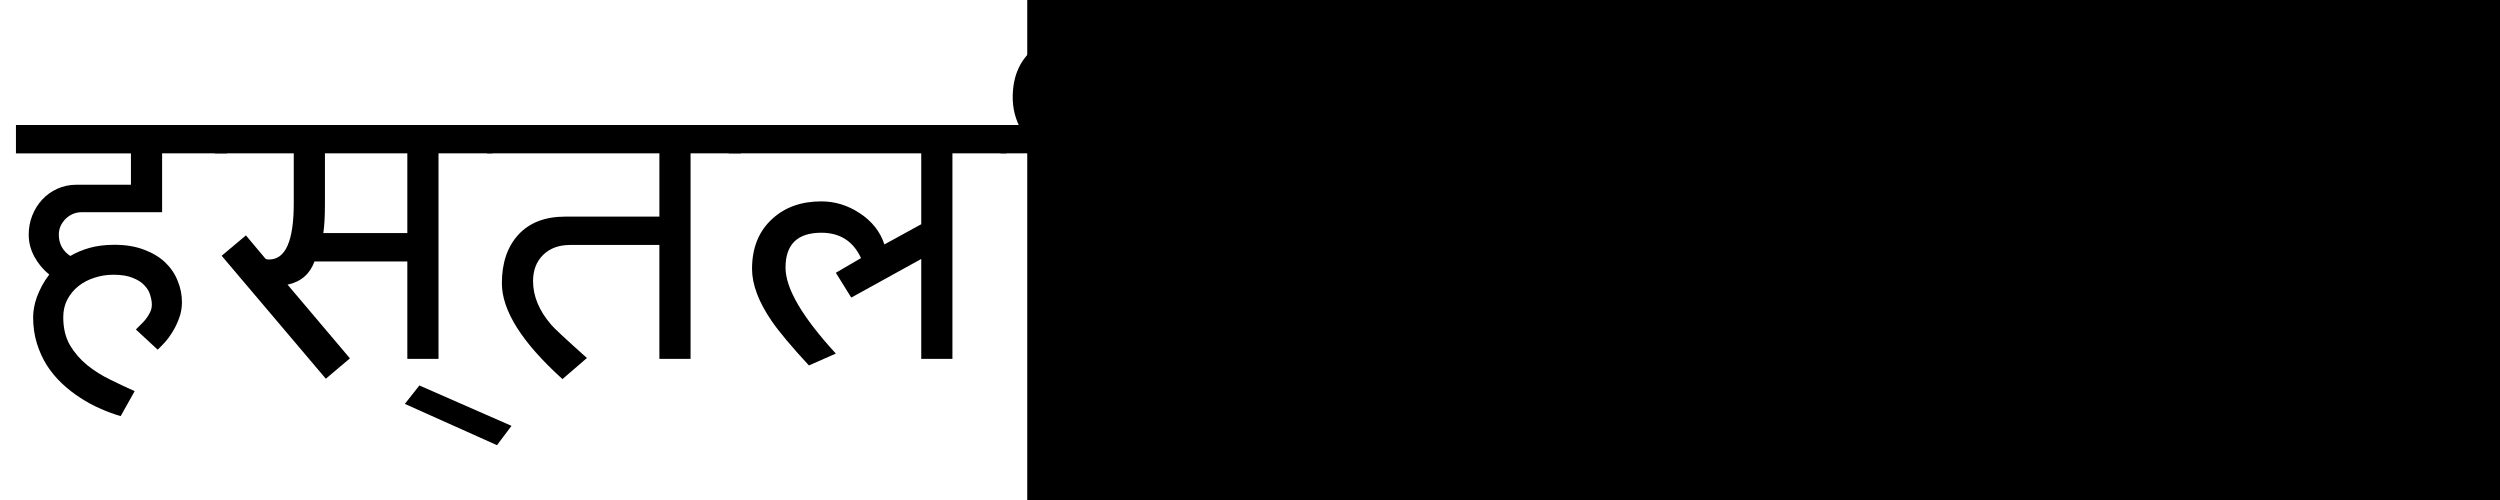 <?xml version="1.0" encoding="UTF-8" standalone="no"?>
<!-- Created with Inkscape (http://www.inkscape.org/) -->

<svg
   xmlns:dc="http://purl.org/dc/elements/1.1/"
   xmlns:cc="http://creativecommons.org/ns#"
   xmlns:rdf="http://www.w3.org/1999/02/22-rdf-syntax-ns#"
   xmlns:svg="http://www.w3.org/2000/svg"
   xmlns="http://www.w3.org/2000/svg"
   xmlns:sodipodi="http://sodipodi.sourceforge.net/DTD/sodipodi-0.dtd"
   xmlns:inkscape="http://www.inkscape.org/namespaces/inkscape"
   width="350mm"
   height="70mm"
   viewBox="0 0 1240.158 248.031"
   id="svg2"
   version="1.1"
   inkscape:version="0.91 r13725"
   sodipodi:docname="devanagari hastalipi-vidya (calligraphy) bad.svg">
  <defs
     id="defs4" />
  <sodipodi:namedview
     id="base"
     pagecolor="#ffffff"
     bordercolor="#666666"
     borderopacity="1.0"
     inkscape:pageopacity="0.0"
     inkscape:pageshadow="2"
     inkscape:zoom="0.98994949"
     inkscape:cx="640.96292"
     inkscape:cy="225.18755"
     inkscape:document-units="px"
     inkscape:current-layer="text3372"
     showgrid="false"
     inkscape:window-width="1920"
     inkscape:window-height="1027"
     inkscape:window-x="-8"
     inkscape:window-y="-8"
     inkscape:window-maximized="1" />
  <g
     inkscape:label="Layer 1"
     inkscape:groupmode="layer"
     id="layer1"
     transform="translate(0,-804.331)">
    <g
       style="font-style:normal;font-weight:normal;font-size:40px;line-height:125%;font-family:sans-serif;letter-spacing:0px;word-spacing:0px;fill:#000000;fill-opacity:1;stroke:none;stroke-width:1px;stroke-linecap:butt;stroke-linejoin:miter;stroke-opacity:1"
       id="text3335"
       transform="translate(1.01,0)">
      <path
         d="m 111.663,880.409 -32.256,0 0,29.18 -39.814,0 q -2.373,0 -4.482,0.879 -2.021,0.879 -3.604,2.461 -1.494,1.494 -2.461,3.516 -0.879,2.021 -0.879,4.307 0,3.34 1.494,6.152 1.582,2.725 4.219,4.395 4.307,-2.549 9.668,-4.043 5.449,-1.494 12.217,-1.494 8.438,0 14.766,2.461 6.328,2.373 10.459,6.328 4.131,3.955 6.152,9.141 2.109,5.098 2.109,10.547 0,4.219 -1.406,7.91 -1.318,3.691 -3.252,6.768 -1.846,3.076 -3.955,5.361 -2.021,2.197 -3.428,3.516 L 66.4,967.772 q 0.879,-0.967 2.197,-2.197 1.318,-1.23 2.549,-2.725 1.318,-1.582 2.197,-3.428 0.967,-1.846 0.967,-3.955 0,-2.109 -0.791,-4.658 -0.703,-2.637 -2.812,-4.834 -2.021,-2.285 -5.801,-3.779 -3.691,-1.582 -9.668,-1.582 -4.922,0 -9.404,1.494 -4.482,1.406 -7.91,4.131 -3.428,2.725 -5.537,6.68 -2.021,3.867 -2.021,8.789 0,8.086 3.34,13.887 3.428,5.713 8.613,9.932 5.273,4.219 11.514,7.207 6.24,3.076 11.953,5.625 l -6.943,12.393 q -4.922,-1.406 -10.02,-3.691 -5.098,-2.197 -9.932,-5.361 -4.834,-3.076 -9.141,-7.119 -4.219,-3.955 -7.471,-8.965 -3.164,-5.01 -5.01,-10.986 -1.846,-5.977 -1.846,-13.008 0,-2.109 0.439,-4.658 0.439,-2.549 1.406,-5.273 1.055,-2.812 2.549,-5.625 1.494,-2.812 3.604,-5.537 -4.57,-3.691 -7.383,-8.877 -2.812,-5.186 -2.812,-10.898 0,-5.01 1.758,-9.492 1.758,-4.482 4.922,-7.91 3.164,-3.428 7.471,-5.361 4.395,-2.021 9.58,-2.021 l 26.982,0 0,-15.557 -57.041,0 0,-14.062 104.766,0 0,14.062 z"
         style="font-style:normal;font-variant:normal;font-weight:normal;font-stretch:normal;font-size:180px;font-family:'Mangal Sample';-inkscape-font-specification:'Mangal Sample'"
         id="path3342"
         inkscape:connector-curvature="0" />
      <path
         d="m 243.324,880.409 -26.807,0 0,101.953 -15.469,0 0,-48.34 -46.055,0 q -3.428,9.404 -13.359,11.514 l 30.938,36.562 -11.953,10.107 -51.68,-60.996 12.041,-10.107 9.58,11.426 q 0.439,0.527 1.934,0.527 12.217,0 12.217,-27.773 l 0,-24.873 -39.199,0 0,-14.062 137.812,0 0,14.062 z m -71.895,94.395 0,0 z m 0,-102.041 0,0 z m 29.619,47.197 0,-39.551 -40.869,0 0,24.873 q 0,9.316 -0.791,14.678 l 41.66,0 z m 7.734,-47.197 0,0 z m 0,102.041 0,0 z"
         style="font-style:normal;font-variant:normal;font-weight:normal;font-stretch:normal;font-size:180px;font-family:'Mangal Sample';-inkscape-font-specification:'Mangal Sample'"
         id="path3344"
         inkscape:connector-curvature="0" />
      <path
         d="m 252.728,1015.585 -7.207,9.58 -45.703,-20.479 7.207,-9.141 45.703,20.039 z"
         style="font-style:normal;font-variant:normal;font-weight:normal;font-stretch:normal;font-size:180px;font-family:'Mangal Sample';-inkscape-font-specification:'Mangal Sample'"
         id="path3346"
         inkscape:connector-curvature="0" />
      <path
         d="m 366.602,880.409 -25.049,0 0,101.953 -15.469,0 0,-56.514 -44.297,0 q -8.35,0 -13.359,4.922 -5.01,4.922 -5.01,13.008 0,11.25 9.053,21.709 2.109,2.549 17.666,16.436 l -12.129,10.459 q -30.059,-27.158 -30.059,-47.549 0,-15.117 8.174,-24.082 8.262,-8.965 23.291,-8.965 l 46.67,0 0,-31.377 -85.518,0 0,-14.062 126.035,0 0,14.062 z m -64.248,107.578 0,0 z m 0,-115.225 0,0 z m 31.465,0 0,0 z m 0,102.041 0,0 z"
         style="font-style:normal;font-variant:normal;font-weight:normal;font-stretch:normal;font-size:180px;font-family:'Mangal Sample';-inkscape-font-specification:'Mangal Sample'"
         id="path3348"
         inkscape:connector-curvature="0" />
      <path
         d="m 498.262,880.409 -26.807,0 0,101.953 -15.469,0 0,-49.57 -34.717,19.16 -7.646,-12.305 12.48,-7.295 q -5.801,-12.568 -19.688,-12.568 -17.754,0 -17.754,17.314 0,15.469 24.961,42.627 l -13.359,5.889 q -12.92,-13.975 -18.369,-21.885 -9.844,-14.326 -9.844,-26.016 0,-15.732 10.107,-24.873 9.404,-8.613 24.258,-8.613 10.107,0 18.984,5.801 9.229,6.064 12.305,15.557 l 18.281,-10.02 0,-35.156 -95.537,0 0,-14.062 137.812,0 0,14.062 z m -71.895,94.395 0,0 z m 0,-102.041 0,0 z m 37.354,0 0,0 z m 0,102.041 0,0 z"
         style="font-style:normal;font-variant:normal;font-weight:normal;font-stretch:normal;font-size:180px;font-family:'Mangal Sample';-inkscape-font-specification:'Mangal Sample'"
         id="path3350"
         inkscape:connector-curvature="0" />
      <g
         style="font-style:normal;font-weight:normal;font-size:40px;line-height:125%;font-family:sans-serif;letter-spacing:0px;word-spacing:0px;fill:#000000;fill-opacity:1;stroke:none;stroke-width:1px;stroke-linecap:butt;stroke-linejoin:miter;stroke-opacity:1"
         id="text3372">
        <path
           d="m 559.278,843.934 0,0 z m 83.232,25.225 -5.186,10.02 q -53.877,-44.297 -93.34,-45.176 -11.338,0 -18.721,3.955 -9.229,5.01 -9.229,15.469 0,8.789 7.383,12.92 l 34.453,0 0,14.062 -26.631,0 0,101.953 -15.469,0 0,-101.953 -20.479,0 0,-14.062 9.053,0 q -2.988,-6.504 -2.988,-13.711 0,-16.787 12.129,-25.4 10.723,-7.646 28.125,-7.646 26.367,0 55.547,16.436 17.93,10.371 45.352,33.135 z m -83.232,105.645 0,0 z"
           style="font-style:normal;font-variant:normal;font-weight:normal;font-stretch:normal;font-size:180px;font-family:'Mangal Sample';-inkscape-font-specification:'Mangal Sample'"
           id="path3385"
           inkscape:connector-curvature="0" />
        <path
           d="m 665.801,880.409 -26.807,0 0,101.953 -15.469,0 0,-42.012 q -10.283,6.855 -22.939,6.855 -15.029,0 -26.104,-9.053 -11.865,-9.58 -11.865,-24.346 l 0,-33.398 -11.074,0 0,-14.062 114.258,0 0,14.062 z m -60.117,94.395 0,0 z m 0,-102.041 0,0 z m 17.842,50.889 0,-43.242 -45.439,0 0,29.531 q 0,10.898 7.822,16.963 6.68,5.098 16.348,5.098 11.777,0 21.27,-8.35 z m 7.734,-50.889 0,0 z m 0,102.041 0,0 z"
           style="font-style:normal;font-variant:normal;font-weight:normal;font-stretch:normal;font-size:180px;font-family:'Mangal Sample';-inkscape-font-specification:'Mangal Sample'"
           id="path3387"
           inkscape:connector-curvature="0" />
        <path
           d="m 747.386,843.934 0,0 z m 94.922,23.643 -5.273,8.701 q -45.176,-20.479 -59.414,-26.104 -40.518,-15.029 -64.248,-15.029 -31.729,0 -31.729,18.281 0,8.701 6.68,12.92 l 35.156,0 0,14.062 -26.631,0 0,101.953 -15.469,0 0,-101.953 -20.479,0 0,-14.062 9.053,0 q -2.988,-6.504 -2.988,-13.623 0,-33.486 46.406,-33.486 27.51,0 64.6,16.611 17.578,7.471 64.336,31.729 z m -94.922,107.227 0,0 z"
           style="font-style:normal;font-variant:normal;font-weight:normal;font-stretch:normal;font-size:180px;font-family:'Mangal Sample';-inkscape-font-specification:'Mangal Sample'"
           id="path3389"
           inkscape:connector-curvature="0" />
        <path
           d="m 780.099,942.23 -50.098,0 0,-16.523 50.098,0 0,16.523 z"
           style="font-style:normal;font-variant:normal;font-weight:normal;font-stretch:normal;font-size:180px;font-family:'Mangal Sample';-inkscape-font-specification:'Mangal Sample'"
           id="path3393"
           inkscape:connector-curvature="0" />
        <path
           d="m 900.333,880.267 -26.807,0 0,101.953 -15.469,0 0,-26.279 q -3.691,2.812 -7.383,4.658 -3.691,1.846 -7.471,2.988 -3.779,1.055 -7.646,1.494 -3.779,0.439 -7.646,0.439 -7.119,0 -13.359,-2.725 -6.24,-2.725 -10.81,-7.383 -4.57,-4.746 -7.207,-10.986 -2.637,-6.328 -2.637,-13.535 0,-7.383 2.9,-13.447 2.9,-6.152 7.998,-10.547 5.098,-4.395 12.041,-6.768 7.031,-2.461 15.205,-2.461 4.482,0 8.35,0.703 3.955,0.703 7.207,1.758 3.34,0.967 5.977,2.109 2.637,1.143 4.482,2.109 l 0,-24.082 -71.982,0 0,-14.062 114.258,0 0,14.062 z m -42.275,37.881 q -2.373,-1.318 -5.449,-2.637 -3.076,-1.318 -6.504,-2.461 -3.34,-1.143 -6.856,-1.846 -3.516,-0.703 -6.68,-0.703 -8.525,0 -13.447,2.373 -4.922,2.373 -7.471,5.713 -2.461,3.34 -3.164,6.943 -0.615,3.604 -0.615,6.152 0,4.307 1.67,8.086 1.67,3.691 4.57,6.504 2.9,2.725 6.856,4.307 3.955,1.582 8.438,1.582 5.889,0 10.723,-1.582 4.922,-1.67 8.613,-3.779 3.691,-2.197 6.064,-4.307 2.373,-2.197 3.252,-3.252 l 0,-21.094 z"
           style="font-style:normal;font-variant:normal;font-weight:normal;font-stretch:normal;font-size:180px;font-family:'Mangal Sample';-inkscape-font-specification:'Mangal Sample'"
           id="path3395"
           inkscape:connector-curvature="0" />
        <path
           d="m 946.739,843.793 0,0 z m 78.662,25.312 -5.361,10.547 q -24.346,-21.885 -34.981,-29.619 -22.324,-16.699 -38.32,-16.699 -13.271,0 -22.324,6.24 -9.756,6.68 -9.756,17.578 0,5.713 4.922,9.053 l 37.002,0 0,14.062 -26.631,0 0,101.953 -15.469,0 0,-101.953 -20.479,0 0,-14.062 8.35,0 q -2.109,-5.186 -2.109,-10.195 0,-16.611 14.414,-27.334 13.271,-9.756 30.85,-9.756 20.303,0 43.154,17.402 9.932,7.207 36.738,32.783 z m -78.662,105.557 0,0 z"
           style="font-style:normal;font-variant:normal;font-weight:normal;font-stretch:normal;font-size:180px;font-family:'Mangal Sample';-inkscape-font-specification:'Mangal Sample'"
           id="path3397"
           inkscape:connector-curvature="0" />
        <path
           d="m 1059.943,880.267 -36.211,0 0,34.453 -19.16,0 q -16.787,0 -23.994,4.219 -10.283,5.889 -10.283,22.588 0,9.404 6.24,15.908 6.24,6.416 15.205,6.416 7.646,0 15.293,-4.219 8.262,-4.57 8.262,-10.107 0,-1.23 -1.582,-7.207 l 15.293,-3.604 14.59,55.723 -15.205,3.955 -8.525,-32.08 q -8.174,12.217 -28.477,12.217 -16.172,0 -26.631,-10.723 -10.371,-10.723 -10.371,-26.982 0,-19.6 11.602,-30.41 11.953,-11.074 34.189,-11.074 l 8.086,0 0,-19.072 -58.008,0 0,-14.062 109.688,0 0,14.062 z m -43.945,-7.646 0,0 z m -13.887,0 0,0 z m 0,102.041 0,0 z m 31.553,13.184 0,0 z m 49.57,38.848 -7.207,9.58 -45.703,-20.479 7.207,-9.141 45.703,20.039 z"
           style="font-style:normal;font-variant:normal;font-weight:normal;font-stretch:normal;font-size:180px;font-family:'Mangal Sample';-inkscape-font-specification:'Mangal Sample'"
           id="path3399"
           inkscape:connector-curvature="0" />
        <path
           d="m 1181.935,880.267 -26.807,0 0,101.953 -15.469,0 0,-31.289 q -13.887,8.877 -30.586,8.877 -27.334,0 -47.988,-34.102 2.461,-3.779 6.504,-9.492 4.834,1.846 9.404,1.846 8.965,0 14.326,-5.01 5.361,-5.098 5.361,-13.711 0,-5.537 -4.307,-12.041 -4.658,-7.031 -9.756,-7.031 l -29.004,0 0,-14.062 128.32,0 0,14.062 z m -67.148,94.395 0,0 z m 0,-102.041 0,0 z m 24.873,60.469 0,-52.822 -34.98,0 q 7.822,7.998 7.822,19.248 0,12.744 -9.053,21.973 -9.053,9.141 -21.973,9.141 3.516,5.537 11.865,9.668 8.35,4.043 15.908,4.043 16.26,0 30.41,-11.25 z m 7.734,-60.469 0,0 z m 0,102.041 0,0 z"
           style="font-style:normal;font-variant:normal;font-weight:normal;font-stretch:normal;font-size:180px;font-family:'Mangal Sample';-inkscape-font-specification:'Mangal Sample'"
           id="path3401"
           inkscape:connector-curvature="0" />
        <path
           d="m 1164.796,872.621 0,0 z m 64.072,7.646 -26.807,0 0,101.953 -15.469,0 0,-101.953 -10.986,0 0,-14.062 53.262,0 0,14.062 z m -64.072,94.395 0,0 z m 28.389,-102.041 0,0 z"
           style="font-style:normal;font-variant:normal;font-weight:normal;font-stretch:normal;font-size:180px;font-family:'Mangal Sample';-inkscape-font-specification:'Mangal Sample'"
           id="path3403"
           inkscape:connector-curvature="0" />
      </g>
      <flowRoot
         xml:space="preserve"
         id="flowRoot3376"
         style="font-style:normal;font-weight:normal;font-size:40px;line-height:125%;font-family:sans-serif;letter-spacing:0px;word-spacing:0px;fill:#000000;fill-opacity:1;stroke:none;stroke-width:1px;stroke-linecap:butt;stroke-linejoin:miter;stroke-opacity:1"
         transform="translate(0,804.331)"><flowRegion
           id="flowRegion3378"><rect
             id="rect3380"
             width="1098.571"
             height="344.286"
             x="508.571"
             y="-57.683" /></flowRegion><flowPara
           id="flowPara3382"></flowPara></flowRoot>    </g>
  </g>
</svg>
